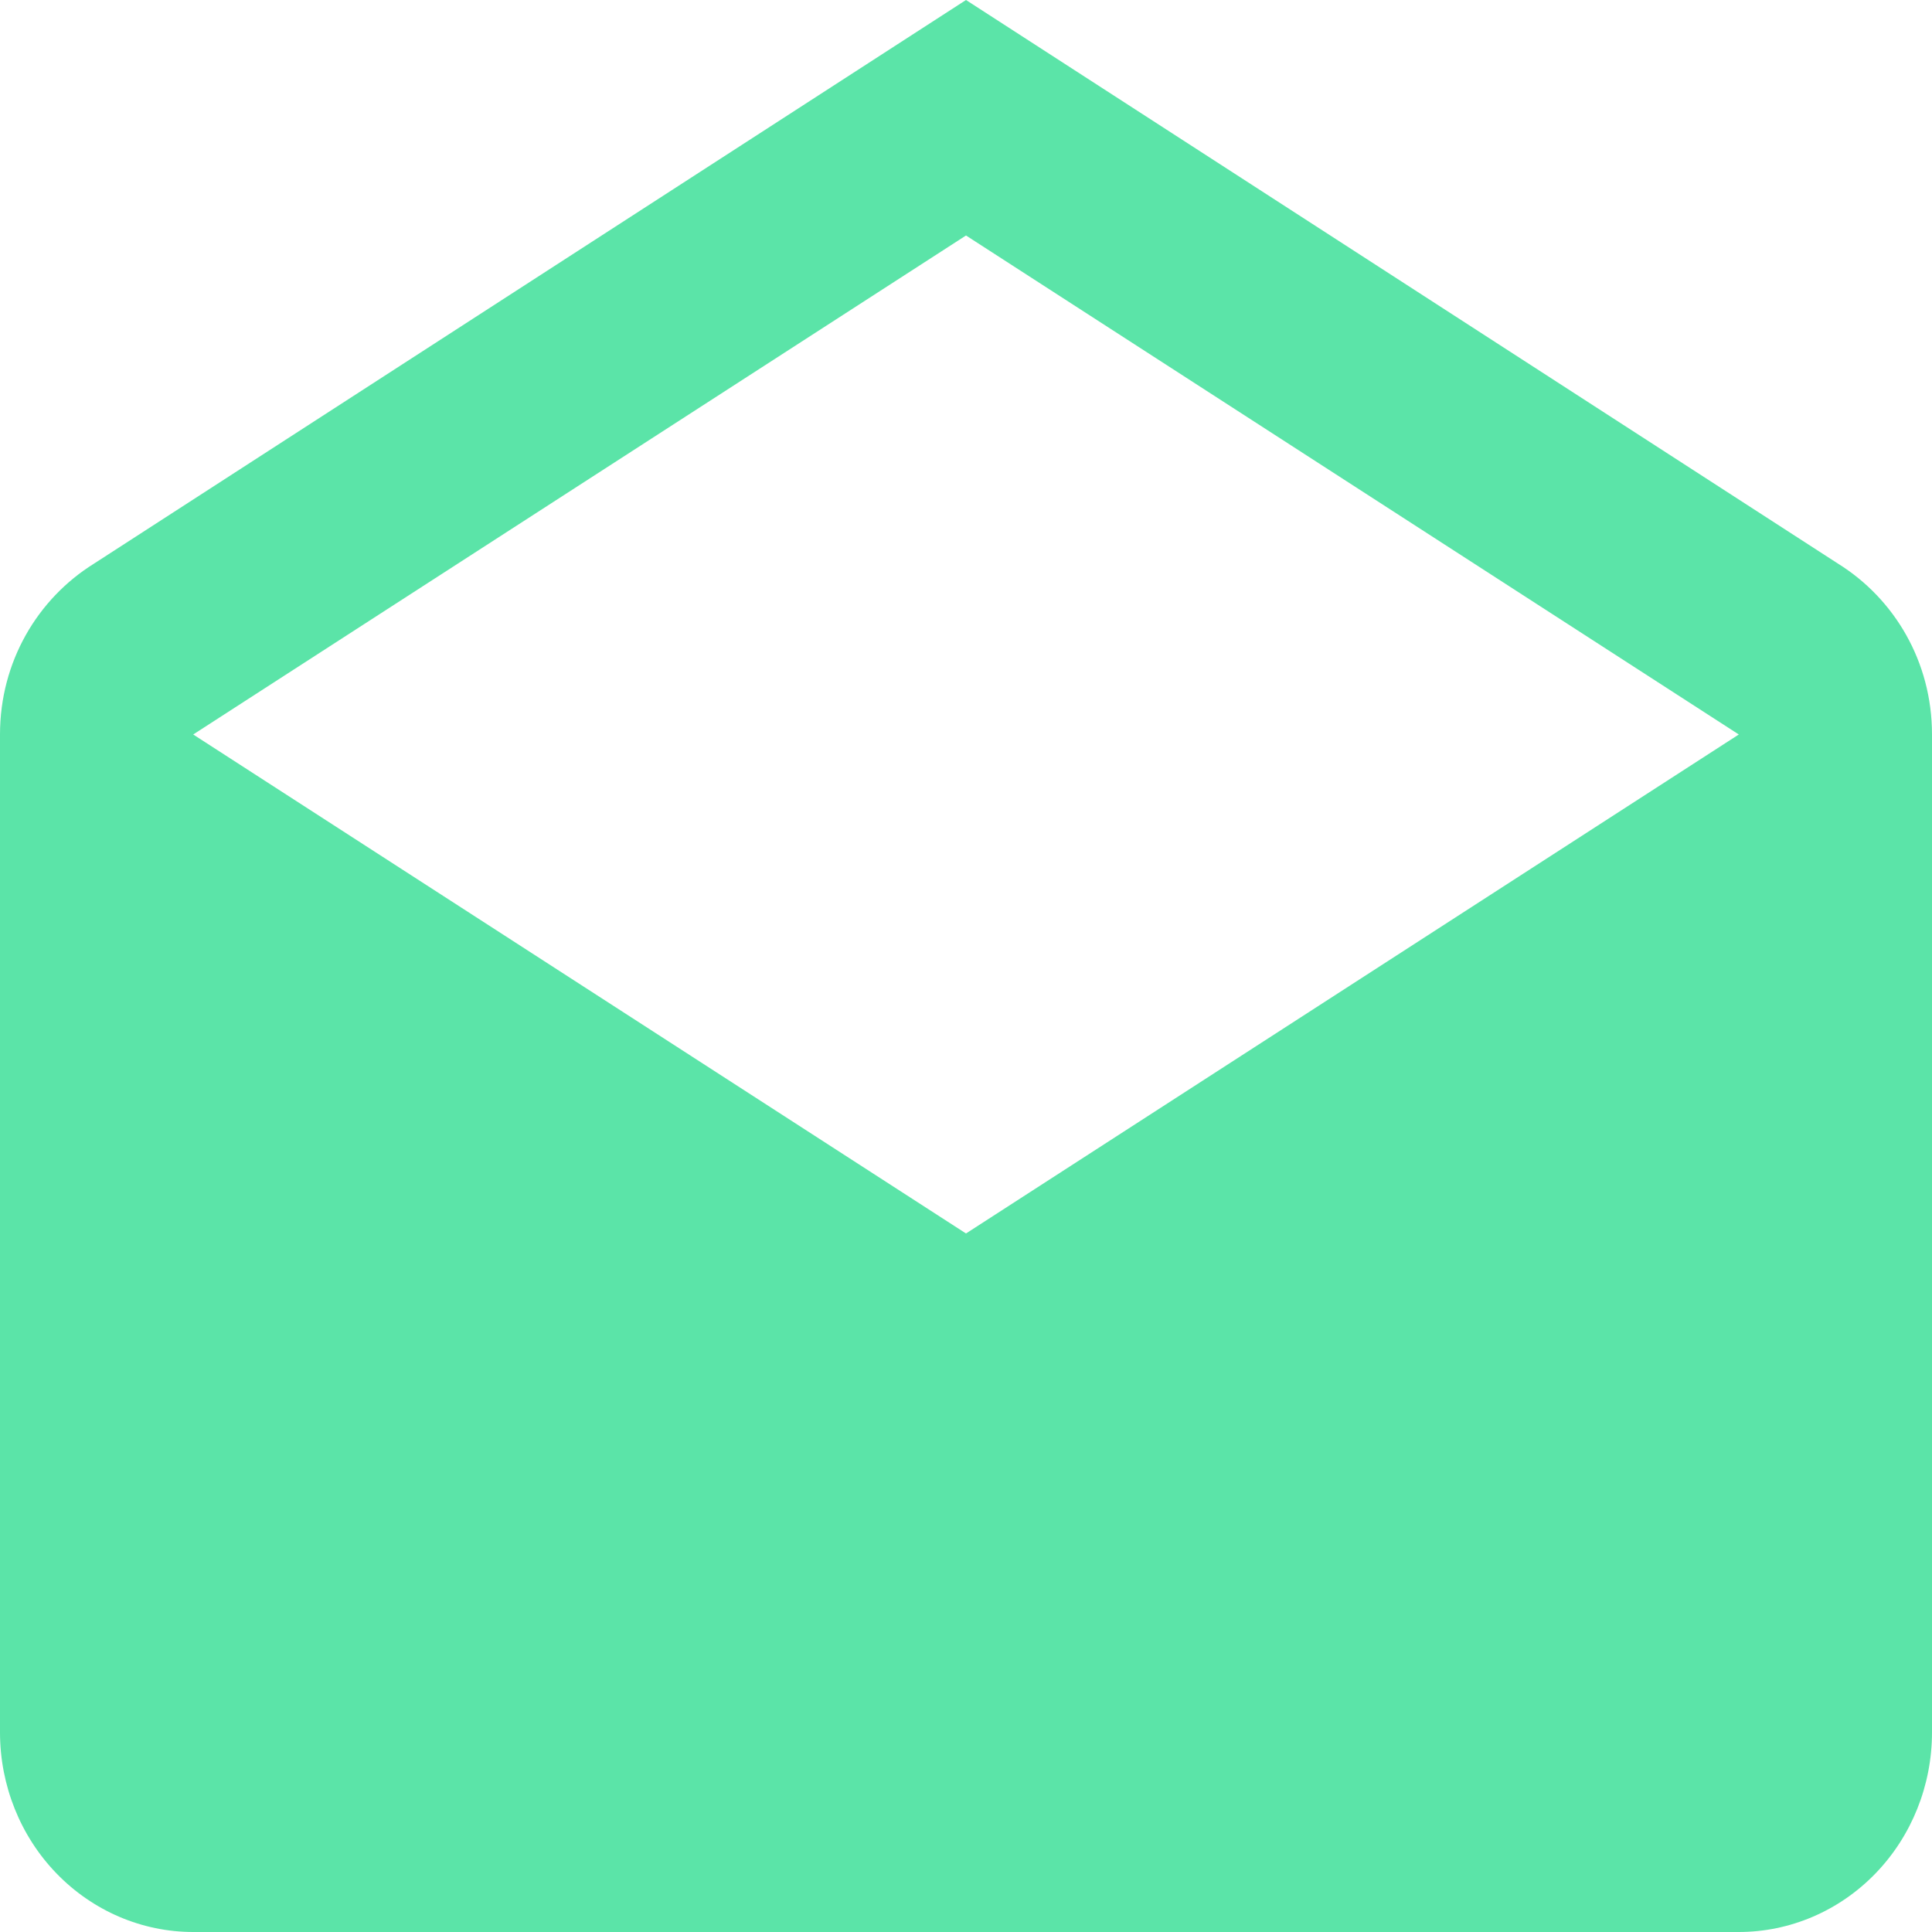 <svg width="18" height="18" viewBox="0 0 18 18" fill="none" xmlns="http://www.w3.org/2000/svg">
<path d="M1.8 6.843L9 11.492L16.2 6.843L9 2.194L1.8 6.843ZM18 6.843V16.14C18 16.634 17.81 17.107 17.473 17.455C17.135 17.804 16.677 18 16.2 18H1.8C1.323 18 0.865 17.804 0.527 17.455C0.19 17.107 0 16.634 0 16.14V6.843C0 6.164 0.351 5.579 0.873 5.253L9 0L17.127 5.253C17.649 5.579 18 6.164 18 6.843Z" fill="#5BE4A8"/>
</svg>
